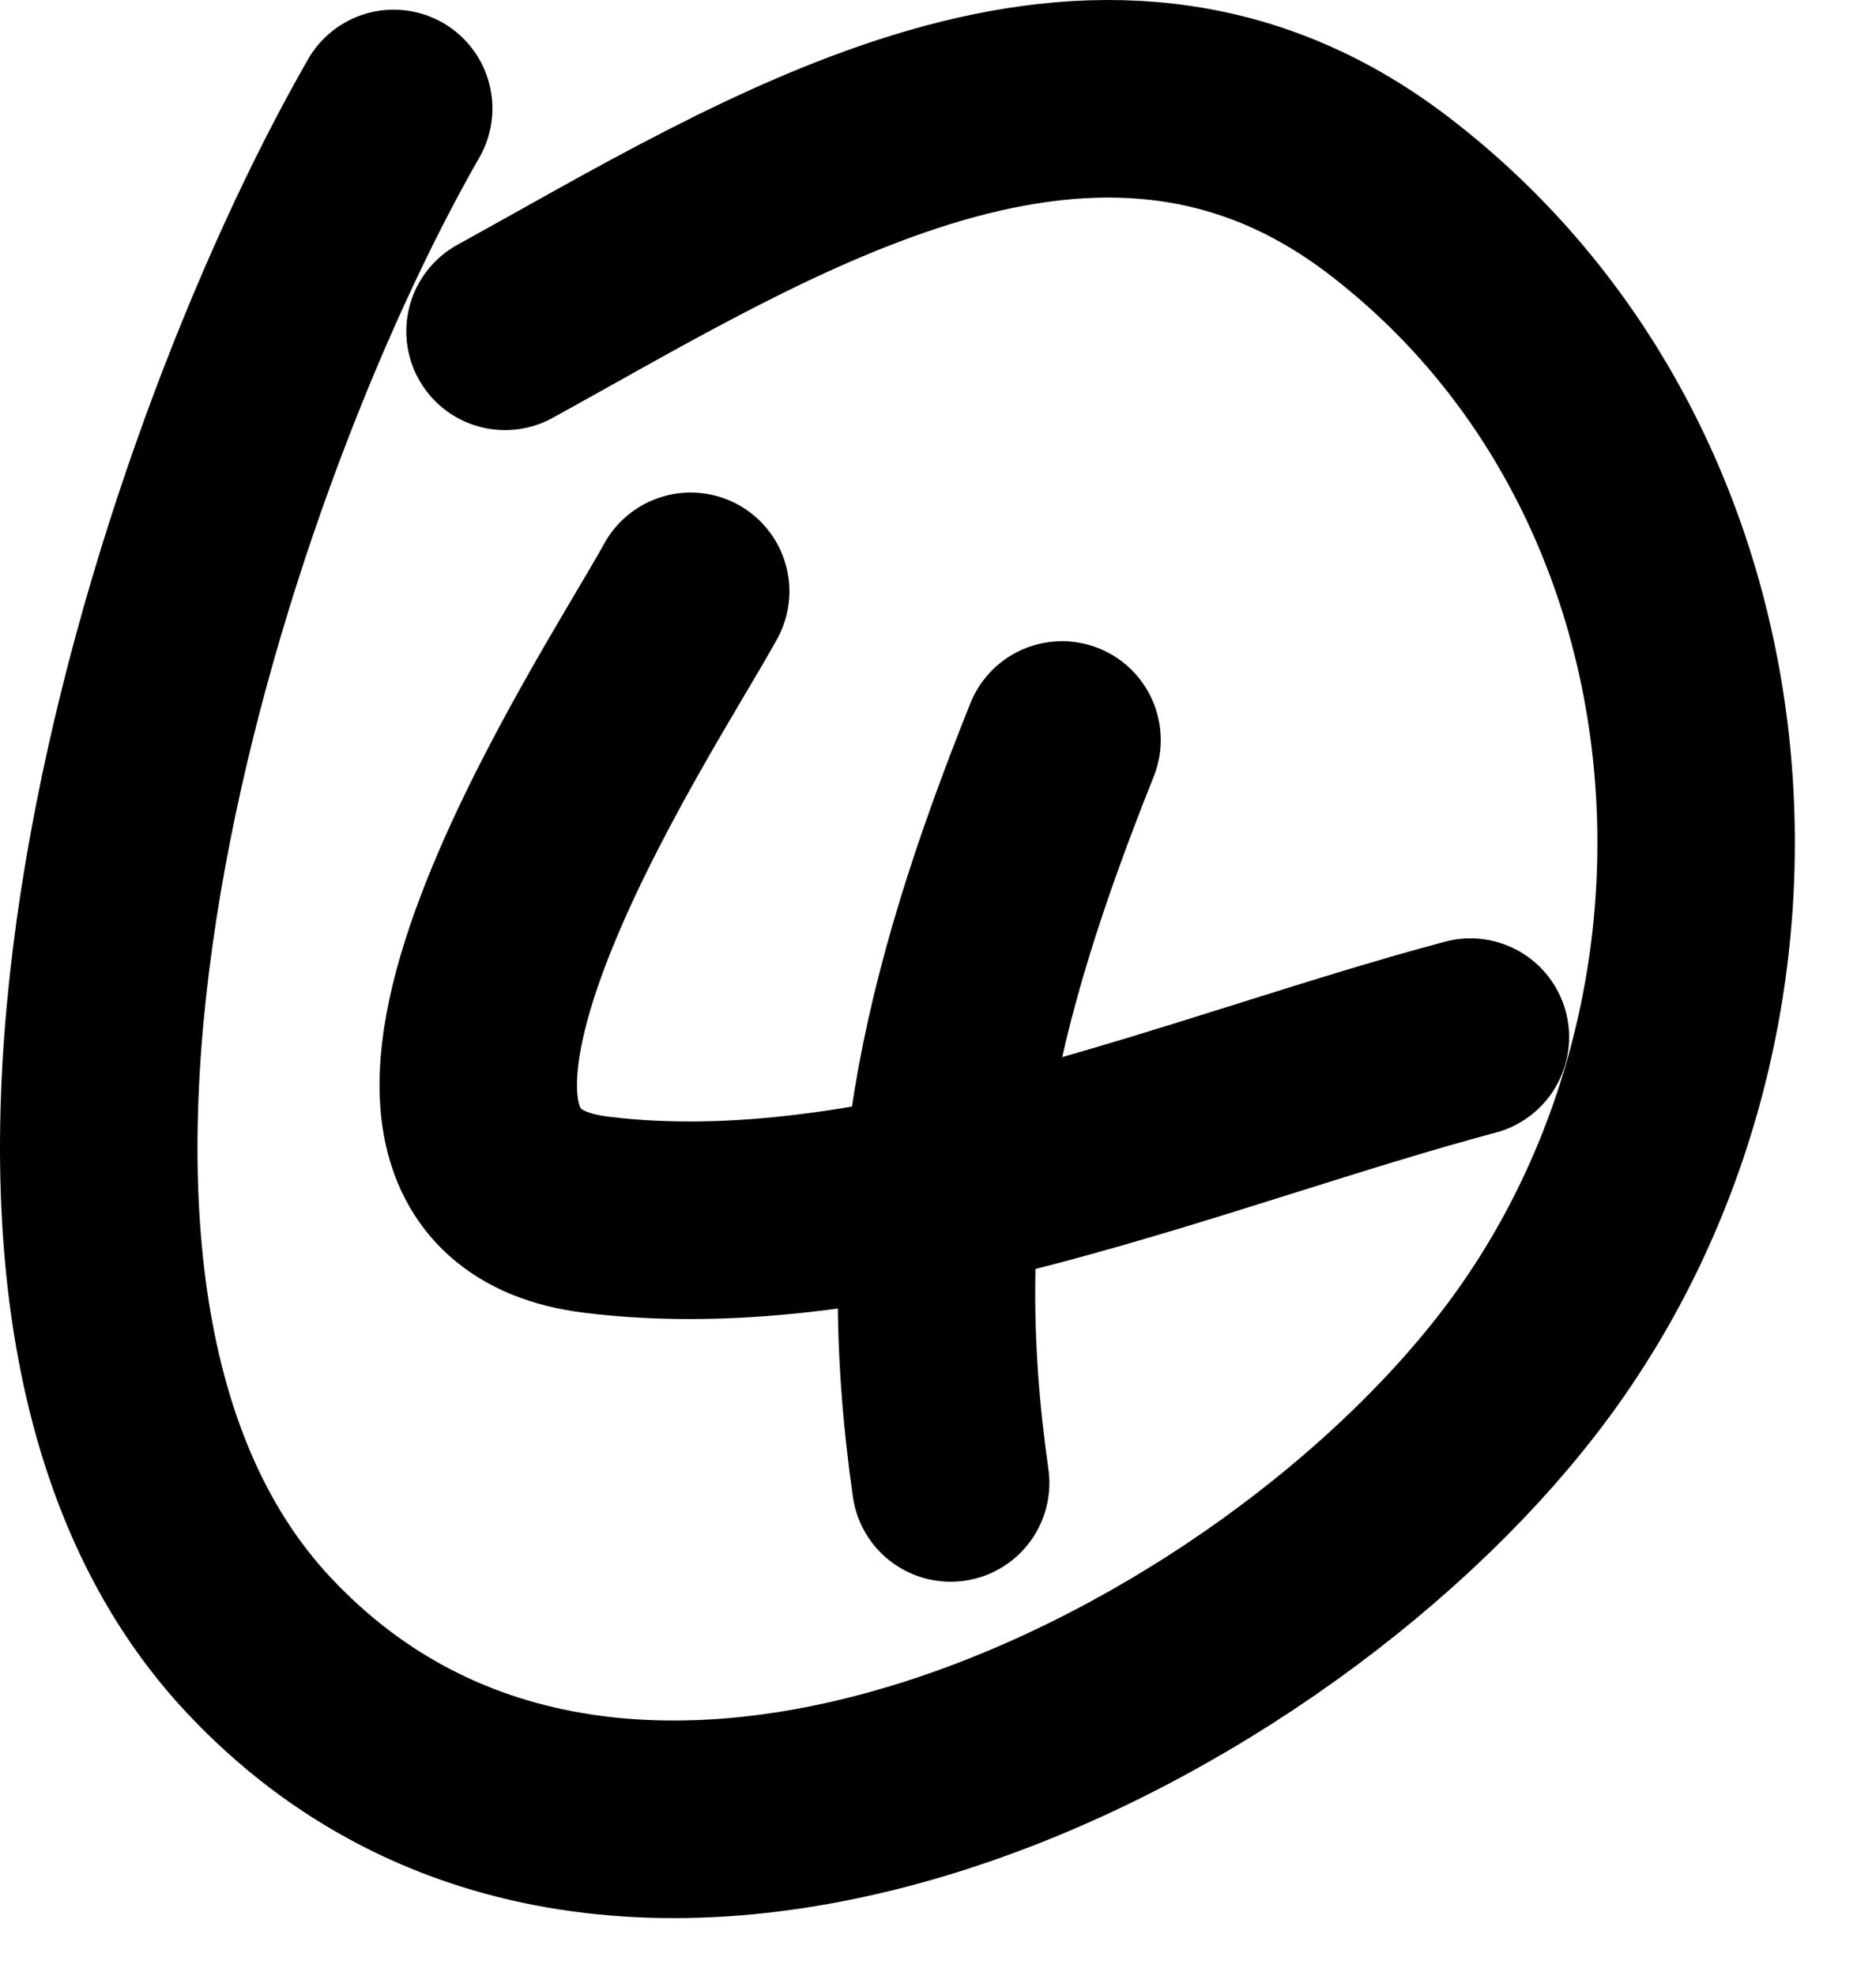 <svg width="19" height="20" viewBox="0 0 19 20" fill="none" xmlns="http://www.w3.org/2000/svg">
<path d="M6.995 5.986C6.369 7.127 3.133 11.933 6.034 12.296C8.905 12.655 12.152 11.23 14.892 10.499" stroke="black" stroke-width="2" stroke-linecap="round"/>
<path d="M10.756 7.491C9.688 10.16 9.227 12.204 9.628 15.012" stroke="black" stroke-width="2" stroke-linecap="round"/>
<path d="M3.987 1.098C1.88 4.768 -0.757 13.029 2.608 16.641C6.293 20.597 12.982 17.196 15.519 13.716C18.119 10.151 17.687 4.745 14.057 1.975C11.102 -0.279 7.789 1.884 5.115 3.354" stroke="black" stroke-width="2" stroke-linecap="round"/>
</svg>
